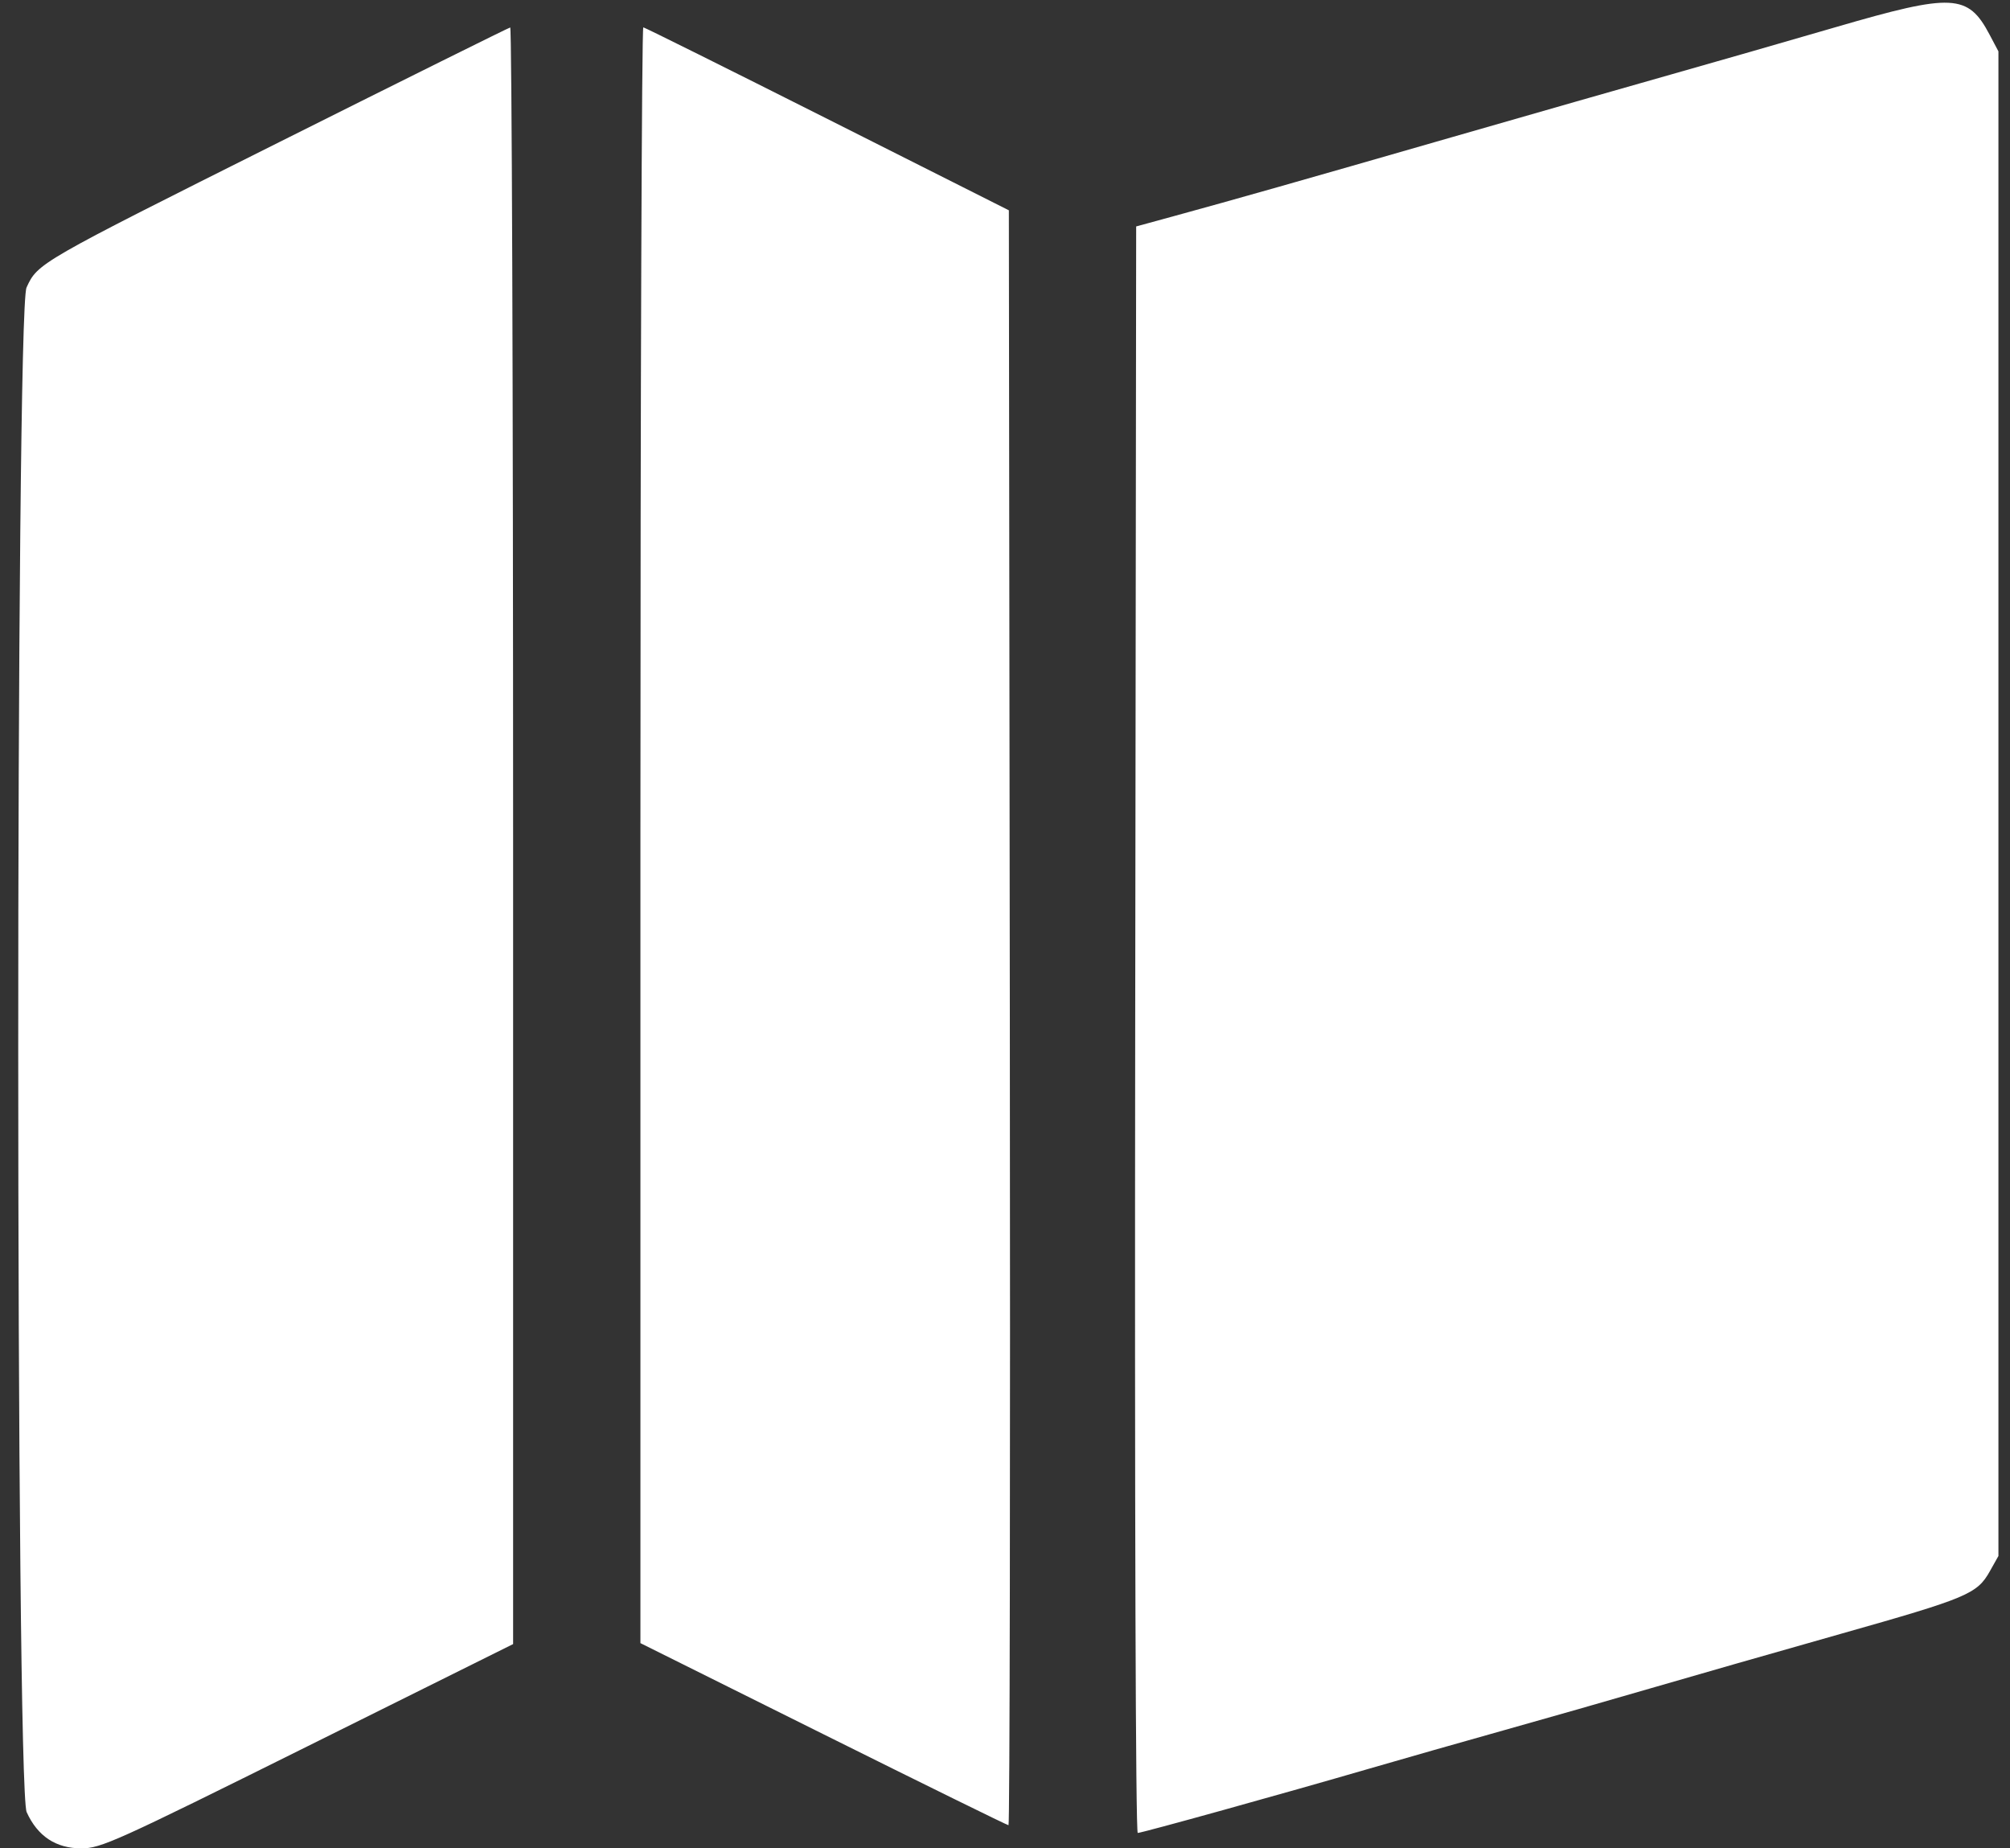 <svg id="svg" xmlns="http://www.w3.org/2000/svg" xmlns:xlink="http://www.w3.org/1999/xlink" width="400" height="367.754" viewBox="0, 0, 400,367.754" version="1.1"><rect x="0" y="0" width="400" height="367.754" fill="#333333" stroke="none"/><g id="svgg"><path id="path0" d="M365.451 5.364 C 355.528 8.254,340.672 12.523,332.438 14.849 C 324.203 17.176,304.683 22.761,289.060 27.260 C 258.379 36.097,245.769 39.677,233.781 42.954 L 226.104 45.053 225.910 204.868 C 225.794 300.766,225.996 364.683,226.416 364.683 C 227.237 364.683,255.423 356.857,272.553 351.873 C 279.098 349.968,291.190 346.522,299.424 344.214 C 307.658 341.906,320.787 338.153,328.599 335.874 C 336.411 333.595,353.340 328.747,366.219 325.102 C 391.582 317.923,393.448 317.140,395.999 312.601 L 397.697 309.580 397.697 159.901 L 397.697 10.222 395.929 6.879 C 391.644 -1.225,388.590 -1.376,365.451 5.364 M55.512 28.308 C 7.683 52.248,7.510 52.347,5.283 57.198 C 3.061 62.035,3.085 355.656,5.308 360.550 C 7.485 365.345,11.129 367.755,16.195 367.752 C 20.081 367.749,22.955 366.452,61.228 347.428 L 102.111 327.108 102.111 166.241 C 102.111 77.764,101.852 5.416,101.536 5.467 C 101.219 5.519,80.508 15.797,55.512 28.308 M127.447 166.147 L 127.447 326.919 163.844 345.034 C 183.862 354.996,200.446 363.148,200.698 363.148 C 200.949 363.148,201.068 290.854,200.961 202.495 L 200.768 41.843 164.683 23.676 C 144.837 13.685,128.340 5.479,128.023 5.442 C 127.706 5.405,127.447 77.722,127.447 166.147 " stroke="none" fill="#ffffff" fill-rule="evenodd"></path></g></svg>